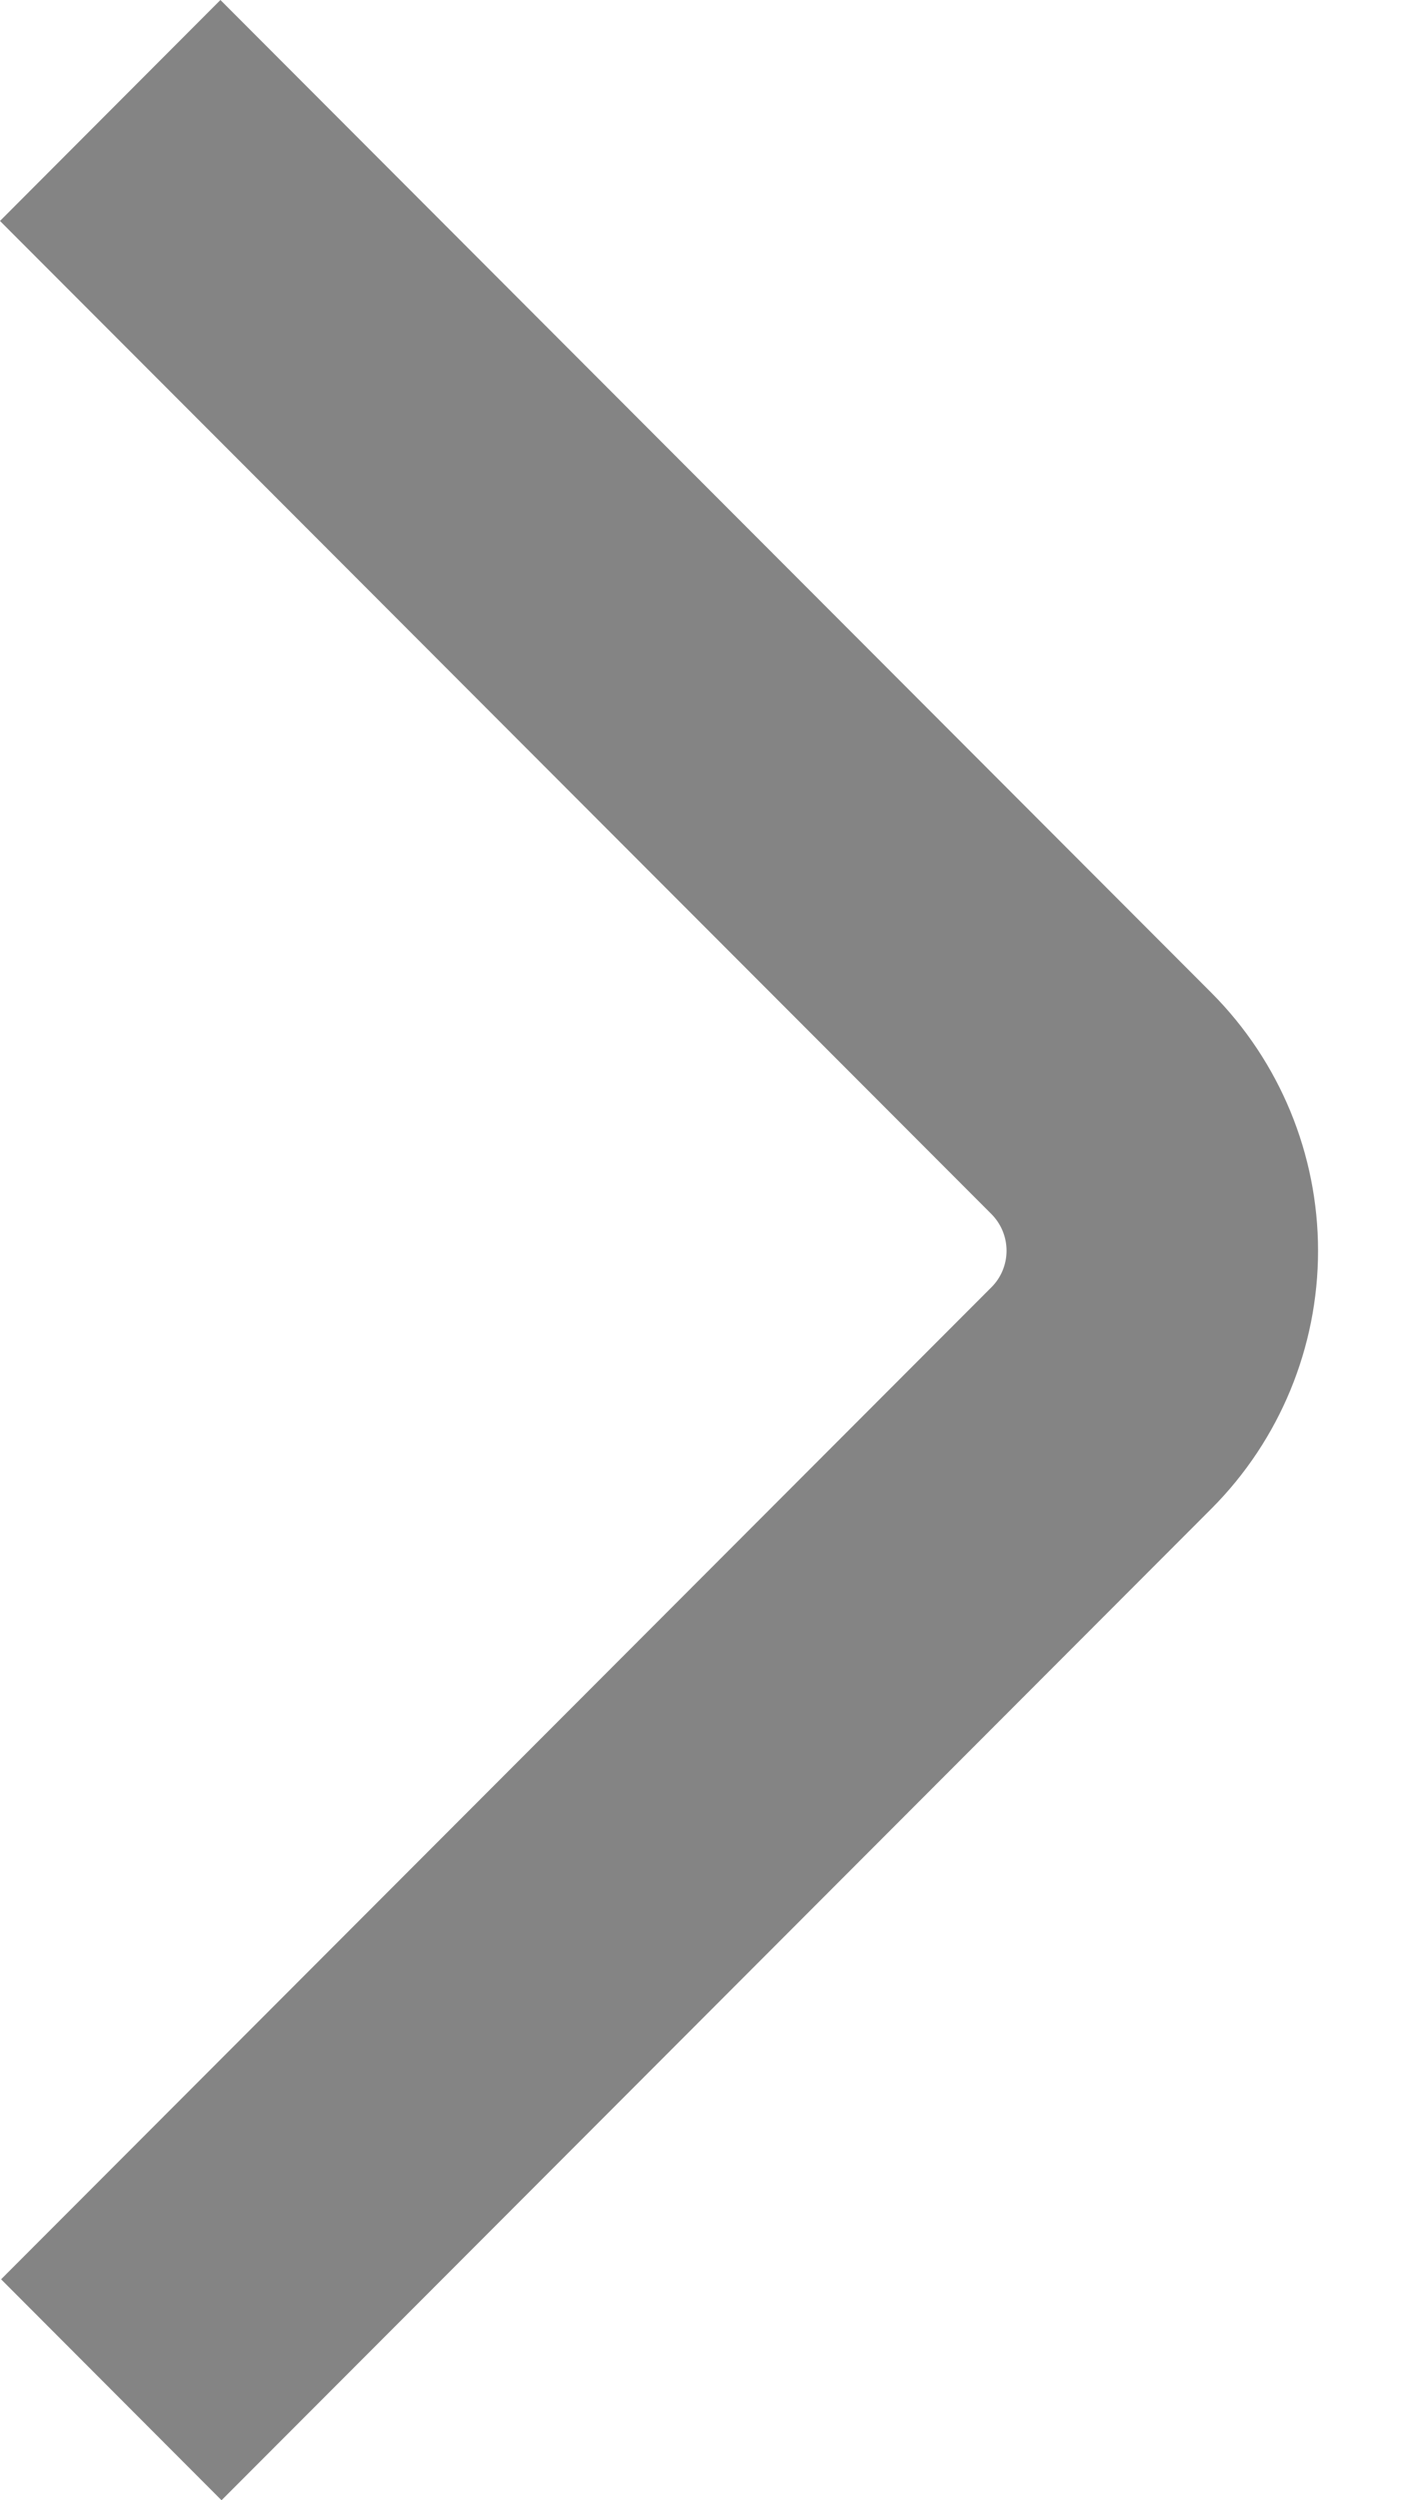 <svg
            width="9"
            height="16"
            viewBox="0 0 9 16"
            fill="none"
            xmlns="http://www.w3.org/2000/svg"
          >
            <path
              d="M1.418 16L7.756 9.653C8.192 9.215 8.437 8.622 8.437 8.004C8.437 7.386 8.192 6.793 7.756 6.355L1.411 0L0 1.414L6.345 7.768C6.408 7.831 6.443 7.915 6.443 8.004C6.443 8.092 6.408 8.177 6.345 8.239L0.007 14.586L1.418 16Z"
              fill="#848484"
            />          </svg>
